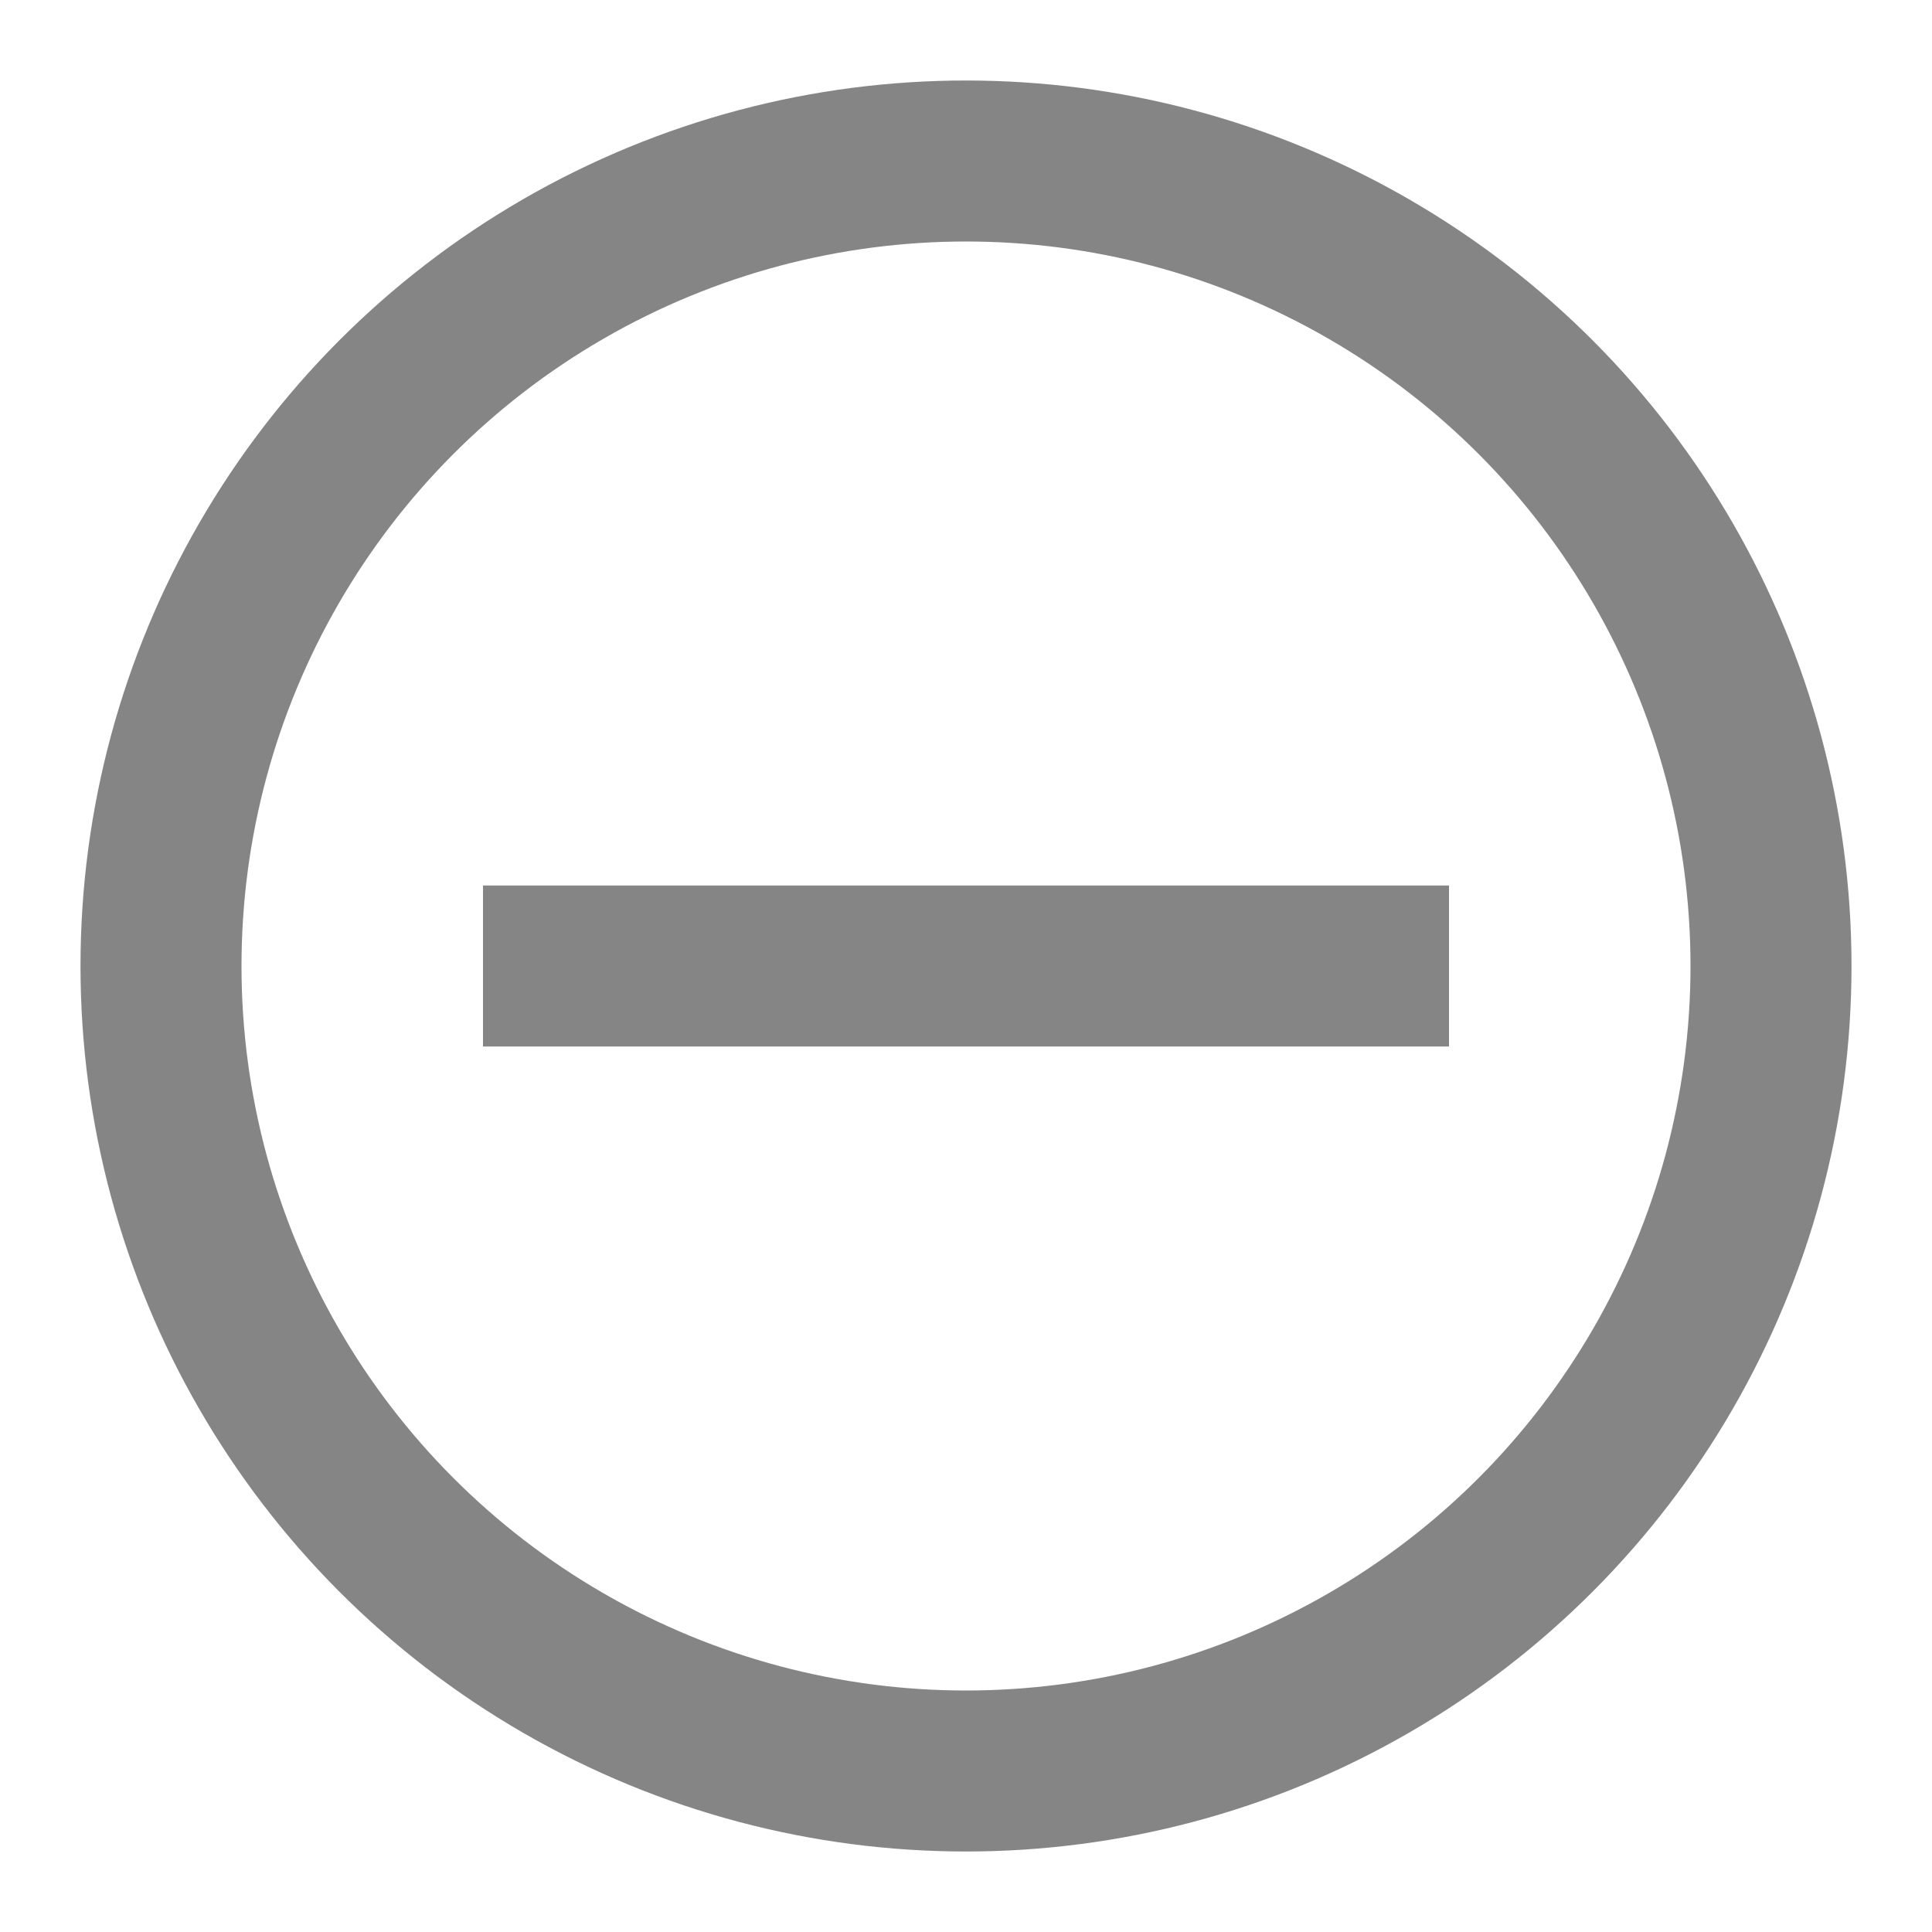<svg role="img" xmlns="http://www.w3.org/2000/svg" width="48px" height="48px" viewBox="0 0 24 24" aria-labelledby="removeIconTitle" stroke="#858585" stroke-width="2" stroke-linecap="square" stroke-linejoin="miter" fill="none" color="#858585"> <title id="removeIconTitle">Remove</title> <path d="M17,12 L7,12"/> <circle cx="12" cy="12" r="10"/> </svg>